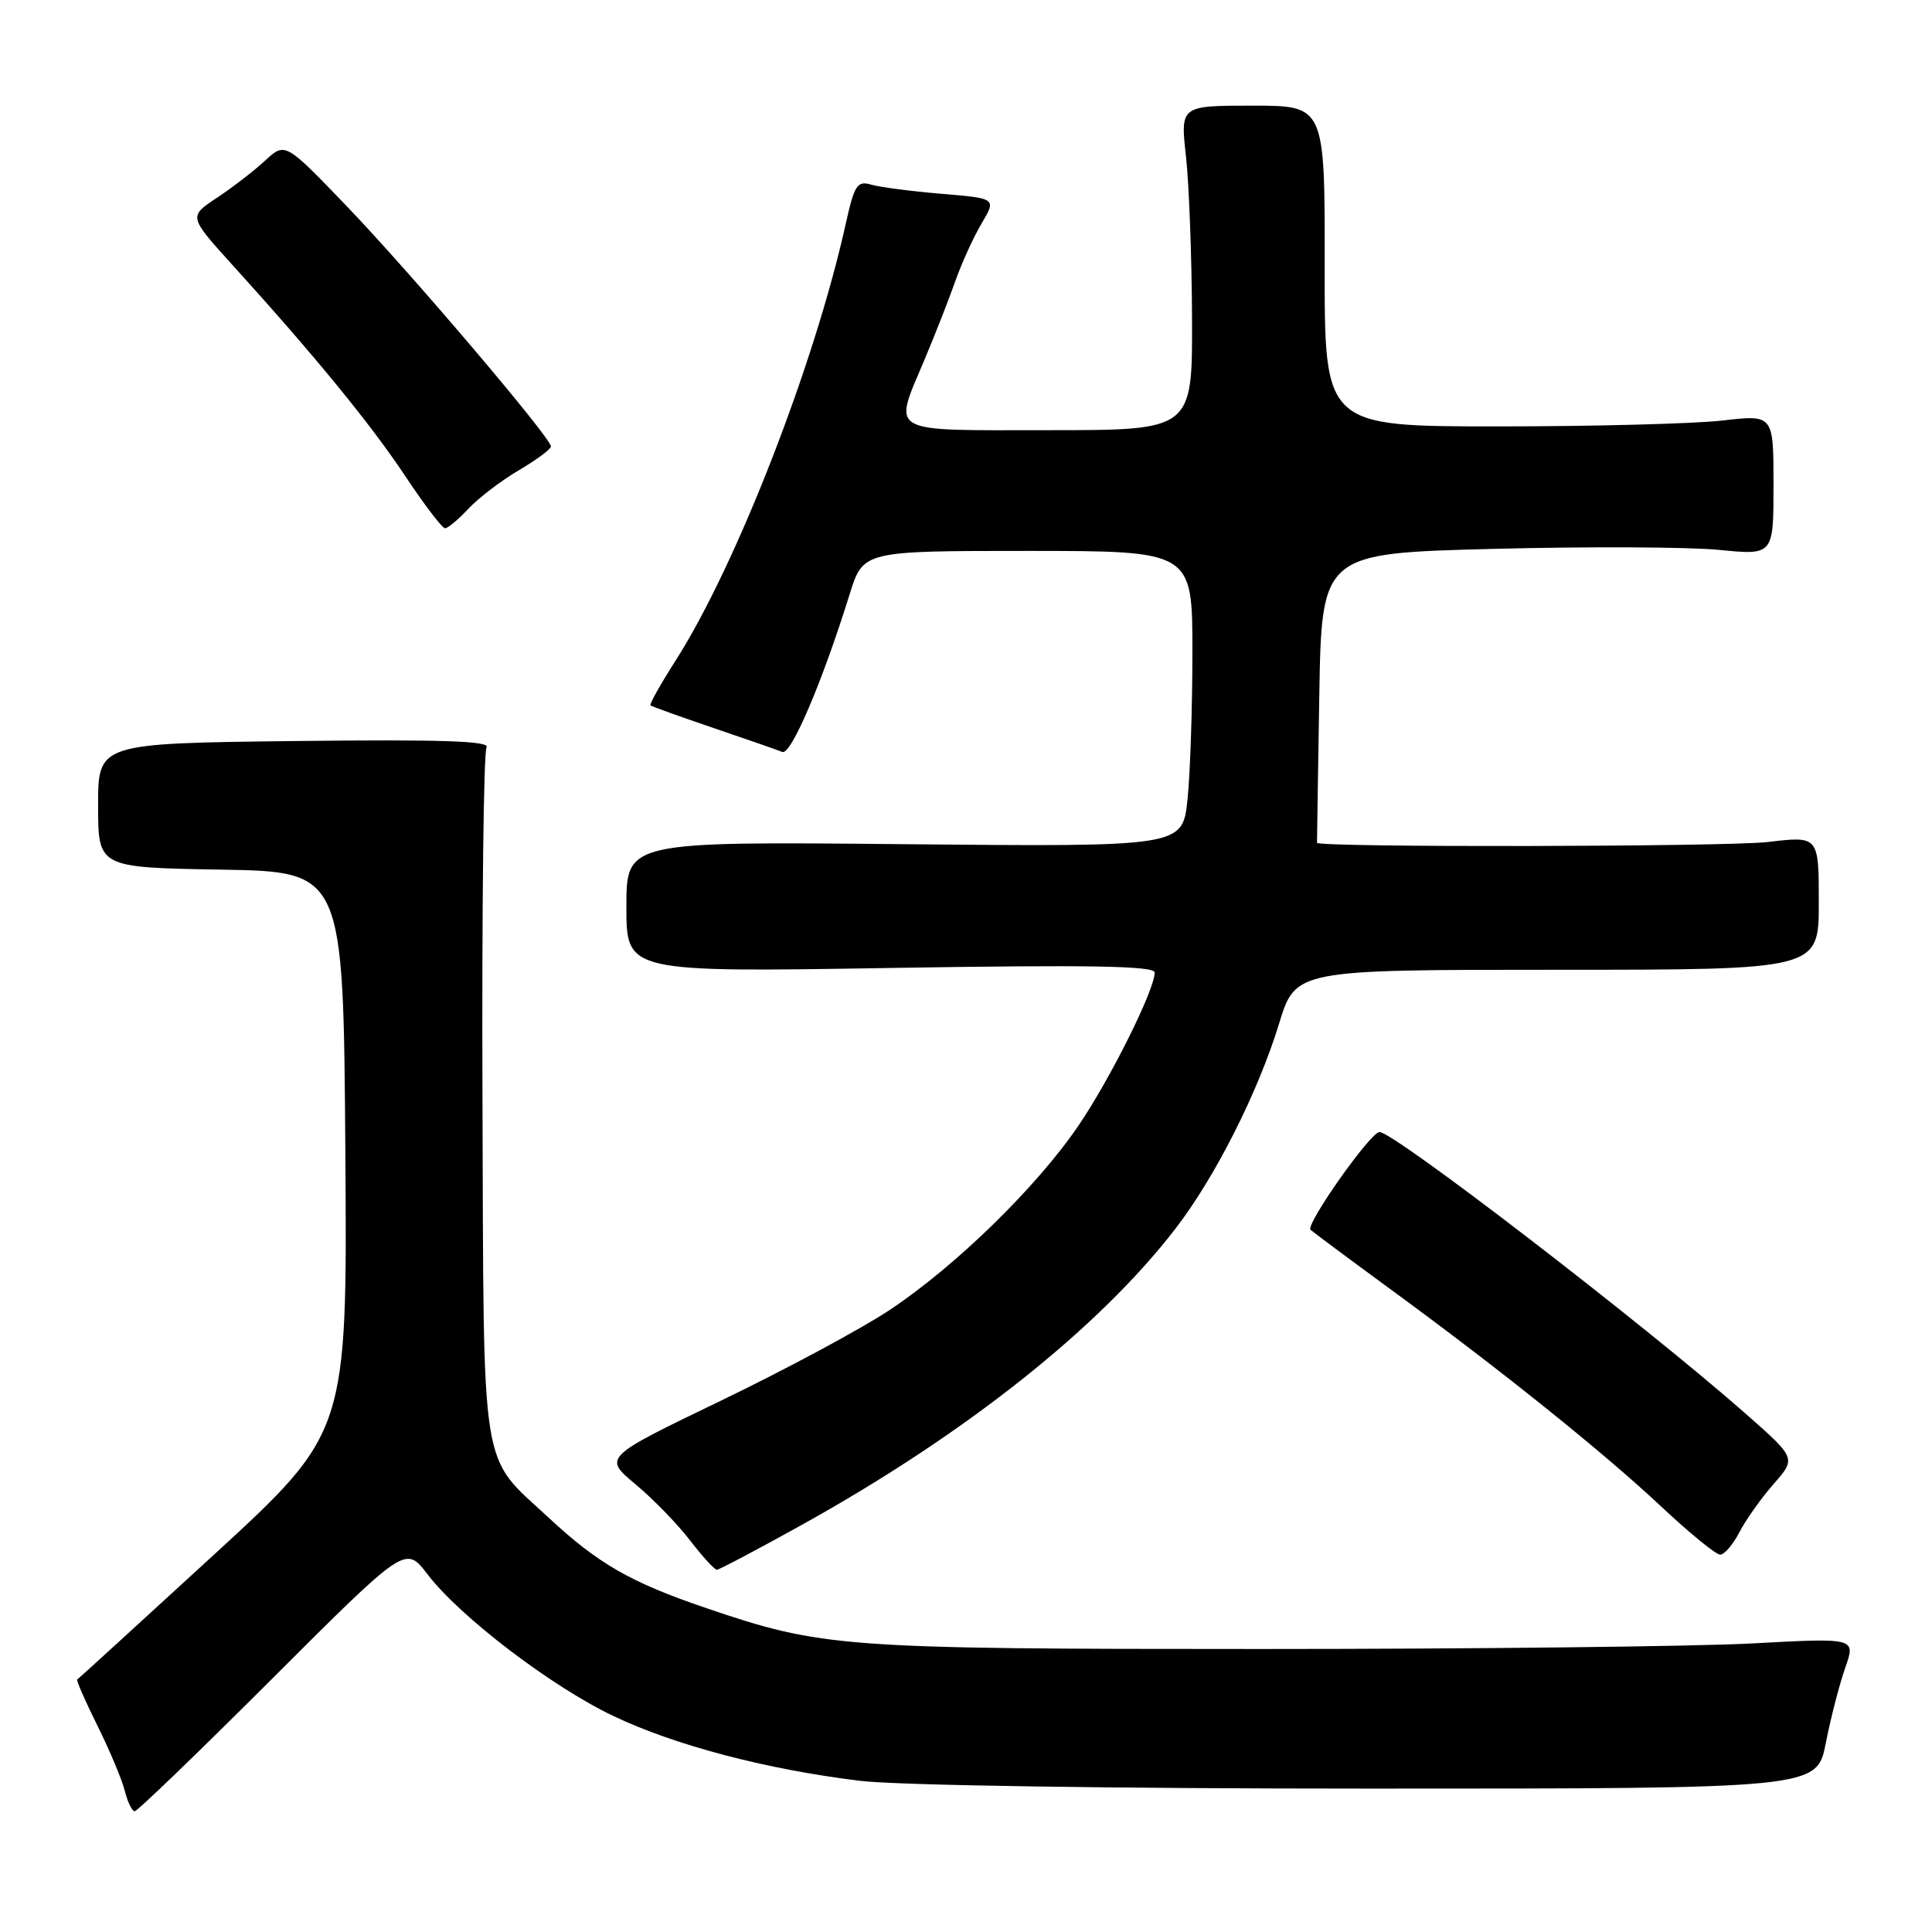 <?xml version="1.0" encoding="UTF-8" standalone="no"?>
<!DOCTYPE svg PUBLIC "-//W3C//DTD SVG 1.1//EN" "http://www.w3.org/Graphics/SVG/1.1/DTD/svg11.dtd" >
<svg xmlns="http://www.w3.org/2000/svg" xmlns:xlink="http://www.w3.org/1999/xlink" version="1.1" viewBox="0 0 256 256">
 <g >
 <path fill="currentColor"
d=" M 36.11 222.39 C 53.73 204.79 53.73 204.79 56.62 208.57 C 60.89 214.19 73.10 223.50 81.30 227.39 C 89.49 231.29 101.59 234.46 113.97 235.97 C 118.91 236.57 147.13 237.00 181.59 237.00 C 240.74 237.00 240.74 237.00 241.93 230.96 C 242.58 227.64 243.74 223.15 244.51 220.97 C 245.90 217.02 245.90 217.02 232.20 217.76 C 224.67 218.17 195.32 218.50 167.00 218.50 C 111.43 218.50 108.97 218.32 93.49 213.05 C 83.58 209.68 79.26 207.20 72.74 201.14 C 63.51 192.55 64.12 196.42 63.93 145.30 C 63.84 120.49 64.08 99.67 64.47 99.04 C 65.01 98.18 58.58 97.97 39.09 98.19 C 13.00 98.50 13.00 98.50 13.00 106.72 C 13.00 114.95 13.00 114.95 29.25 115.23 C 45.50 115.50 45.50 115.50 45.76 152.64 C 46.02 189.79 46.02 189.79 28.26 206.09 C 18.49 215.05 10.38 222.46 10.23 222.55 C 10.08 222.64 11.29 225.39 12.91 228.66 C 14.54 231.94 16.17 235.83 16.54 237.31 C 16.91 238.79 17.50 240.00 17.85 240.00 C 18.20 240.00 26.41 232.08 36.11 222.39 Z  M 106.43 201.95 C 127.97 189.97 145.65 175.94 155.78 162.77 C 161.02 155.97 166.71 144.70 169.48 135.65 C 171.67 128.50 171.67 128.50 206.33 128.50 C 241.00 128.50 241.00 128.50 241.00 119.63 C 241.00 110.77 241.00 110.77 234.25 111.57 C 228.83 112.21 174.52 112.31 174.51 111.67 C 174.50 111.58 174.64 102.91 174.81 92.41 C 175.12 73.32 175.12 73.32 197.81 72.73 C 210.29 72.41 223.76 72.47 227.75 72.86 C 235.00 73.58 235.00 73.58 235.00 64.26 C 235.00 54.94 235.00 54.94 228.25 55.72 C 224.54 56.15 211.15 56.50 198.50 56.50 C 175.50 56.50 175.50 56.50 175.53 35.25 C 175.55 14.00 175.55 14.00 165.97 14.00 C 156.40 14.00 156.40 14.00 157.15 20.75 C 157.56 24.46 157.92 34.14 157.95 42.25 C 158.00 57.00 158.00 57.00 139.00 57.00 C 117.21 57.00 118.31 57.64 122.57 47.50 C 123.95 44.20 125.77 39.58 126.59 37.23 C 127.42 34.88 128.98 31.45 130.06 29.62 C 132.03 26.29 132.03 26.29 124.76 25.68 C 120.77 25.35 116.57 24.80 115.42 24.46 C 113.58 23.93 113.21 24.51 112.06 29.68 C 107.92 48.34 97.52 75.03 89.49 87.58 C 87.51 90.68 86.02 93.33 86.19 93.47 C 86.36 93.61 90.10 94.95 94.50 96.45 C 98.90 97.94 103.02 99.38 103.66 99.64 C 104.81 100.10 108.94 90.43 112.58 78.75 C 114.37 73.00 114.37 73.00 136.18 73.00 C 158.00 73.00 158.00 73.00 158.00 86.35 C 158.00 93.70 157.71 102.52 157.35 105.96 C 156.69 112.21 156.69 112.21 119.85 111.86 C 83.00 111.50 83.00 111.50 83.00 120.16 C 83.00 128.83 83.00 128.83 118.00 128.26 C 144.49 127.83 153.00 127.98 153.00 128.87 C 153.00 131.15 147.17 142.86 142.91 149.14 C 137.39 157.26 126.66 167.74 117.90 173.57 C 114.14 176.07 104.05 181.49 95.50 185.61 C 79.94 193.11 79.94 193.11 84.19 196.66 C 86.53 198.61 89.79 201.96 91.43 204.11 C 93.08 206.25 94.68 208.00 94.99 208.00 C 95.29 208.00 100.44 205.28 106.43 201.95 Z  M 230.49 203.01 C 231.34 201.37 233.38 198.50 235.03 196.62 C 238.01 193.22 238.01 193.22 231.26 187.28 C 217.78 175.42 184.73 150.00 182.79 150.00 C 181.60 150.00 172.92 162.31 173.66 162.96 C 174.12 163.36 179.00 166.99 184.50 171.02 C 198.99 181.62 212.53 192.50 220.21 199.71 C 223.90 203.17 227.38 206.00 227.93 206.00 C 228.49 206.00 229.64 204.66 230.49 203.01 Z  M 62.08 67.40 C 63.41 65.98 66.41 63.68 68.75 62.31 C 71.09 60.93 73.00 59.52 73.00 59.15 C 72.99 58.00 54.46 36.19 45.99 27.37 C 37.79 18.83 37.79 18.83 35.14 21.27 C 33.69 22.62 30.81 24.84 28.74 26.21 C 24.99 28.69 24.99 28.69 30.79 35.10 C 41.73 47.16 49.08 56.15 53.69 63.07 C 56.22 66.88 58.60 70.00 58.97 70.00 C 59.35 70.00 60.74 68.83 62.08 67.40 Z "/>
</g>
</svg>